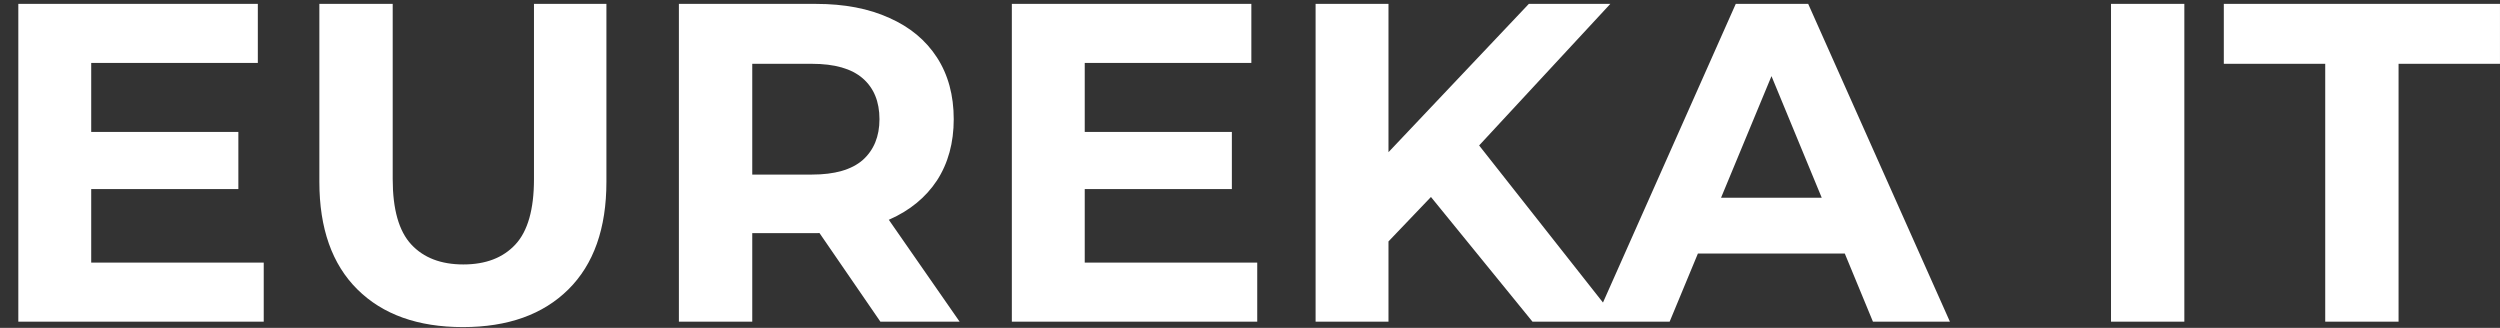 <svg width="122" height="16" viewBox="0 0 122 16" fill="none" xmlns="http://www.w3.org/2000/svg">
<rect x="0" y="0" width="122" height="16" fill="#333333" stroke="none"/>
<path d="M4.186 6.437H11.632V9.228H4.186V6.437ZM4.451 12.816H12.87V15.696H0.894V0.19H12.582V3.07H4.451V12.816ZM22.589 15.962C20.394 15.962 18.678 15.349 17.441 14.123C16.204 12.897 15.585 11.147 15.585 8.873V0.19H19.164V8.741C19.164 10.217 19.466 11.28 20.07 11.93C20.674 12.581 21.521 12.905 22.611 12.905C23.701 12.905 24.548 12.581 25.152 11.93C25.756 11.28 26.058 10.217 26.058 8.741V0.19H29.593V8.873C29.593 11.147 28.974 12.897 27.737 14.123C26.5 15.349 24.784 15.962 22.589 15.962ZM33.13 15.696V0.19H39.825C41.209 0.19 42.402 0.419 43.404 0.877C44.405 1.32 45.178 1.962 45.724 2.804C46.269 3.646 46.542 4.65 46.542 5.817C46.542 6.968 46.269 7.965 45.724 8.807C45.178 9.634 44.405 10.269 43.404 10.712C42.402 11.155 41.209 11.377 39.825 11.377H35.119L36.71 9.804V15.696H33.13ZM42.962 15.696L39.096 10.07H42.918L46.829 15.696H42.962ZM36.71 10.203L35.119 8.519H39.626C40.731 8.519 41.555 8.283 42.101 7.81C42.645 7.323 42.918 6.658 42.918 5.817C42.918 4.96 42.645 4.296 42.101 3.823C41.555 3.35 40.731 3.114 39.626 3.114H35.119L36.71 1.408V10.203ZM52.67 6.437H60.115V9.228H52.67V6.437ZM52.935 12.816H61.353V15.696H49.378V0.19H61.066V3.07H52.935V12.816ZM67.404 12.152L67.206 8.01L74.607 0.19H78.584L71.912 7.389L69.923 9.516L67.404 12.152ZM64.201 15.696V0.19H67.758V15.696H64.201ZM74.784 15.696L69.283 8.94L71.625 6.392L78.96 15.696H74.784ZM77.811 15.696L84.705 0.19H88.24L95.155 15.696H91.399L85.743 2.007H87.157L81.479 15.696H77.811ZM81.258 12.373L82.208 9.649H90.162L91.134 12.373H81.258ZM103.017 15.696V0.19H106.596V15.696H103.017ZM113.471 15.696V3.114H108.522V0.19H121.999V3.114H117.05V15.696H113.471Z" fill="white"/>
</svg>
